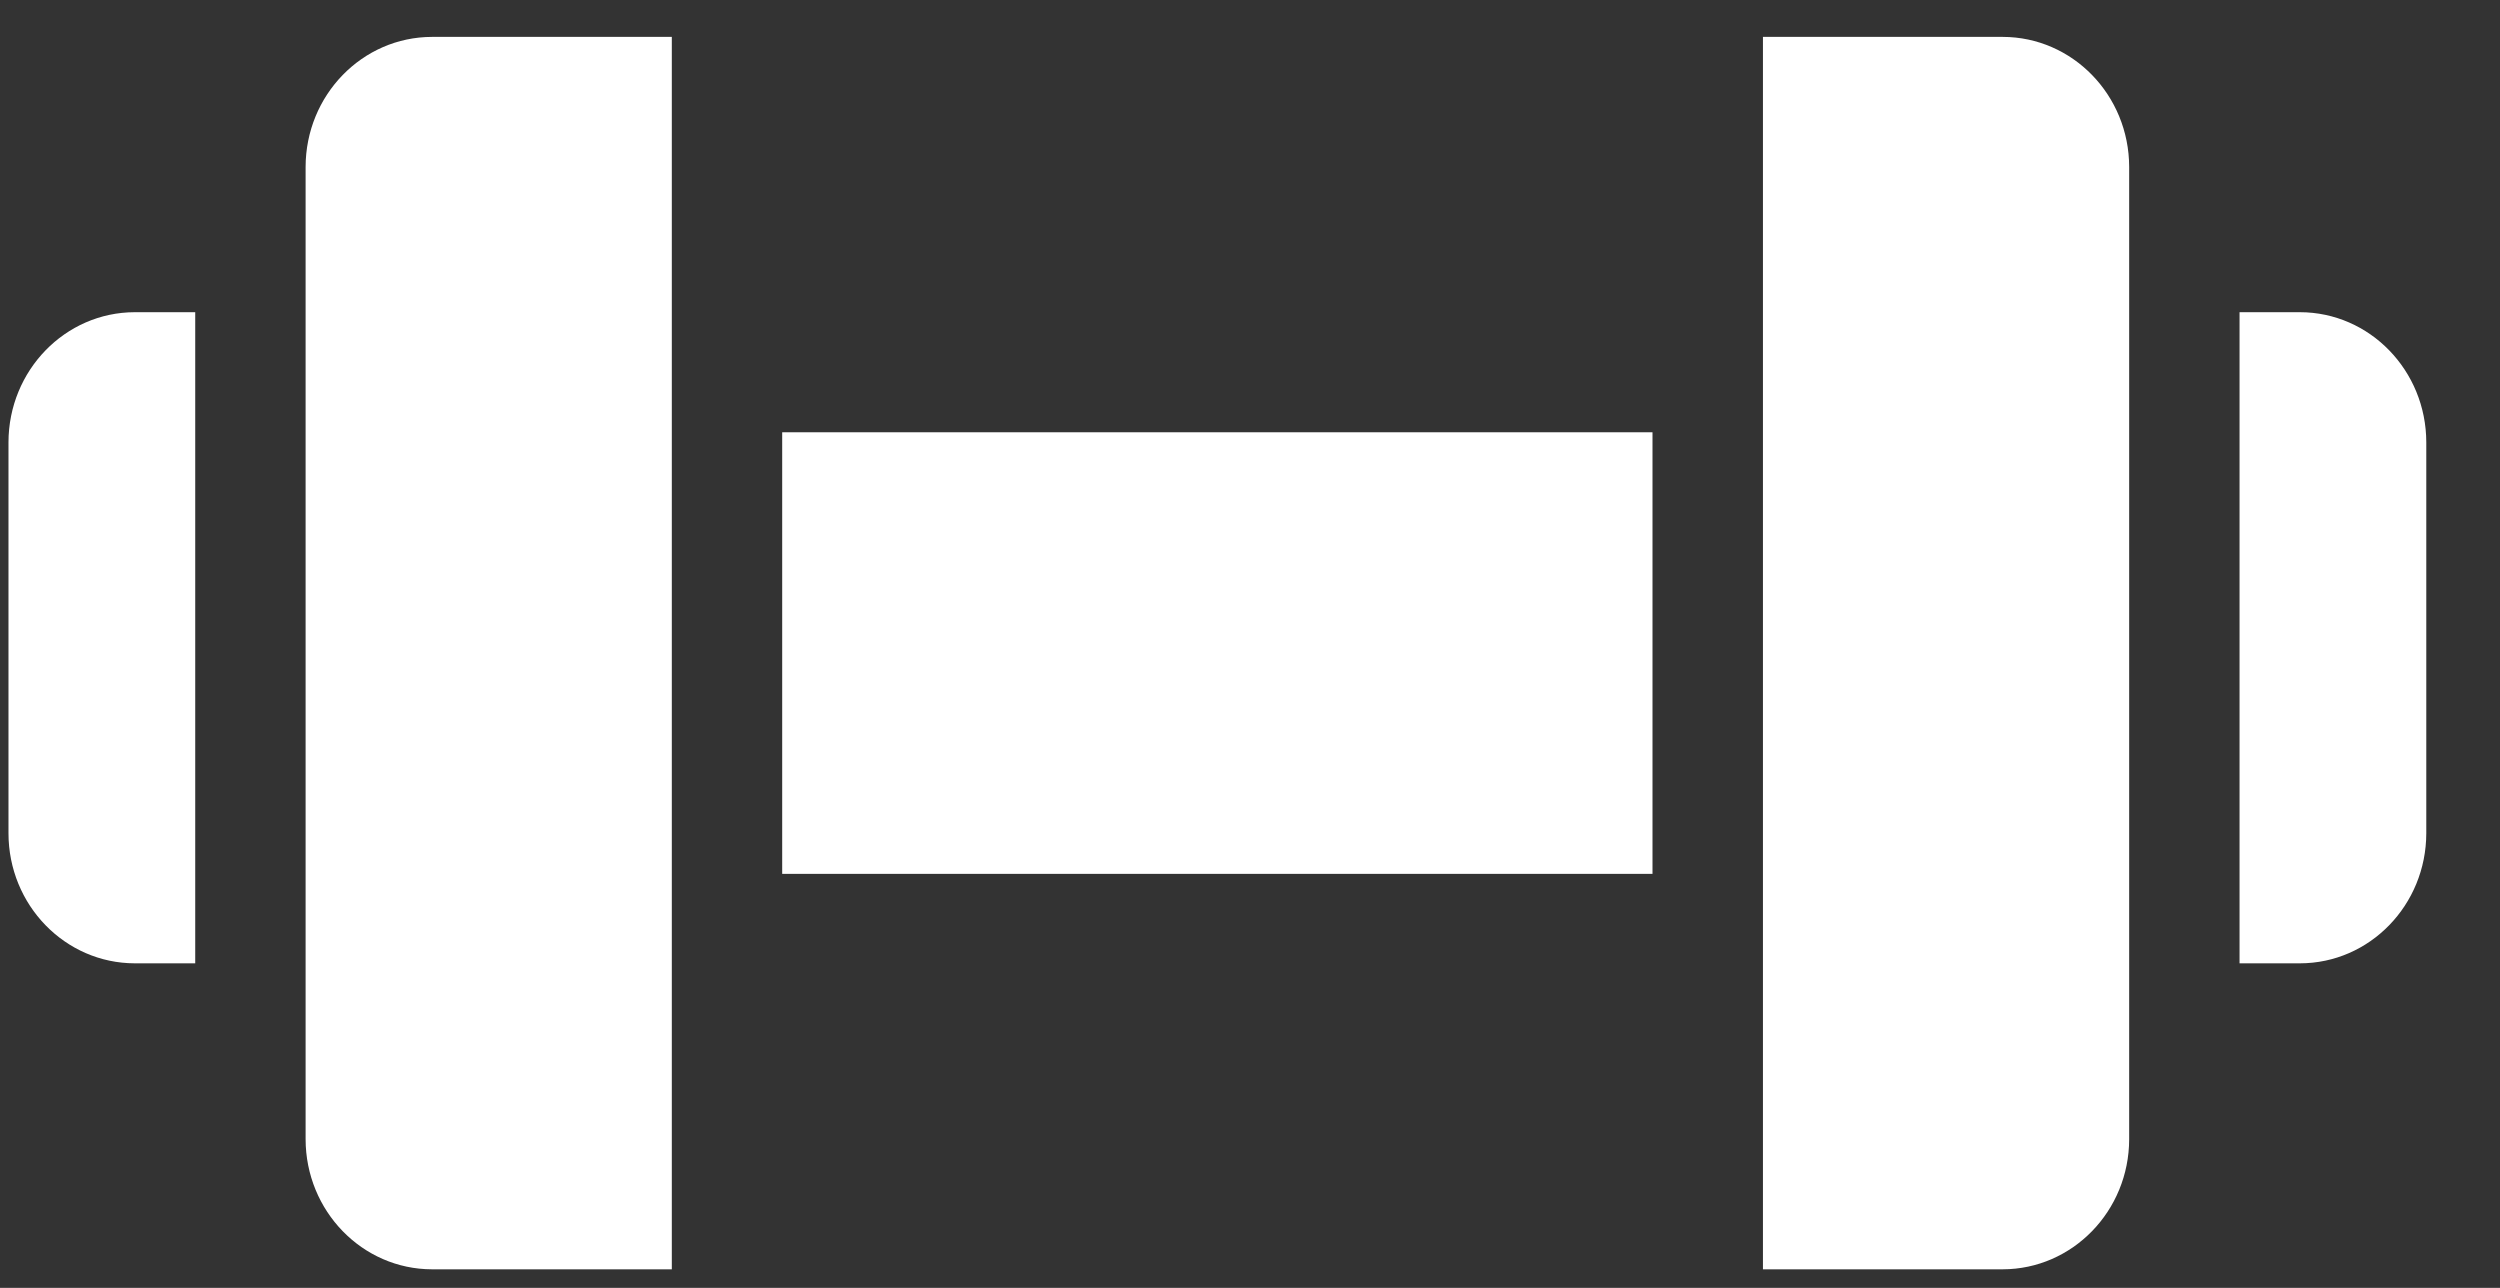 <svg width="33" height="17" viewBox="0 0 33 17" fill="none" xmlns="http://www.w3.org/2000/svg">
<rect x="0" y="0" width="33" height="17" fill="#333333" stroke="none"/>
<path d="M10.325 5.706H21.813V11.535H10.325V5.706Z" fill="white"/>
<path d="M30.359 4.121H29.562V12.716H30.359C31.28 12.715 32.026 11.947 32.027 10.998V5.839C32.026 4.89 31.279 4.122 30.359 4.121Z" fill="white"/>
<path d="M26.436 0.487H23.271V16.755H26.436C27.357 16.753 28.104 15.985 28.105 15.037V2.204C28.104 1.256 27.357 0.488 26.436 0.487Z" fill="white"/>
<path d="M4.034 2.204V15.037C4.035 15.985 4.782 16.754 5.703 16.755H8.868V0.487H5.703C4.782 0.488 4.035 1.256 4.034 2.204Z" fill="white"/>
<path d="M0.112 5.839V10.998C0.112 11.947 0.859 12.715 1.78 12.716H2.577V4.121H1.78C0.859 4.122 0.113 4.891 0.112 5.839Z" fill="white"/>
</svg>
